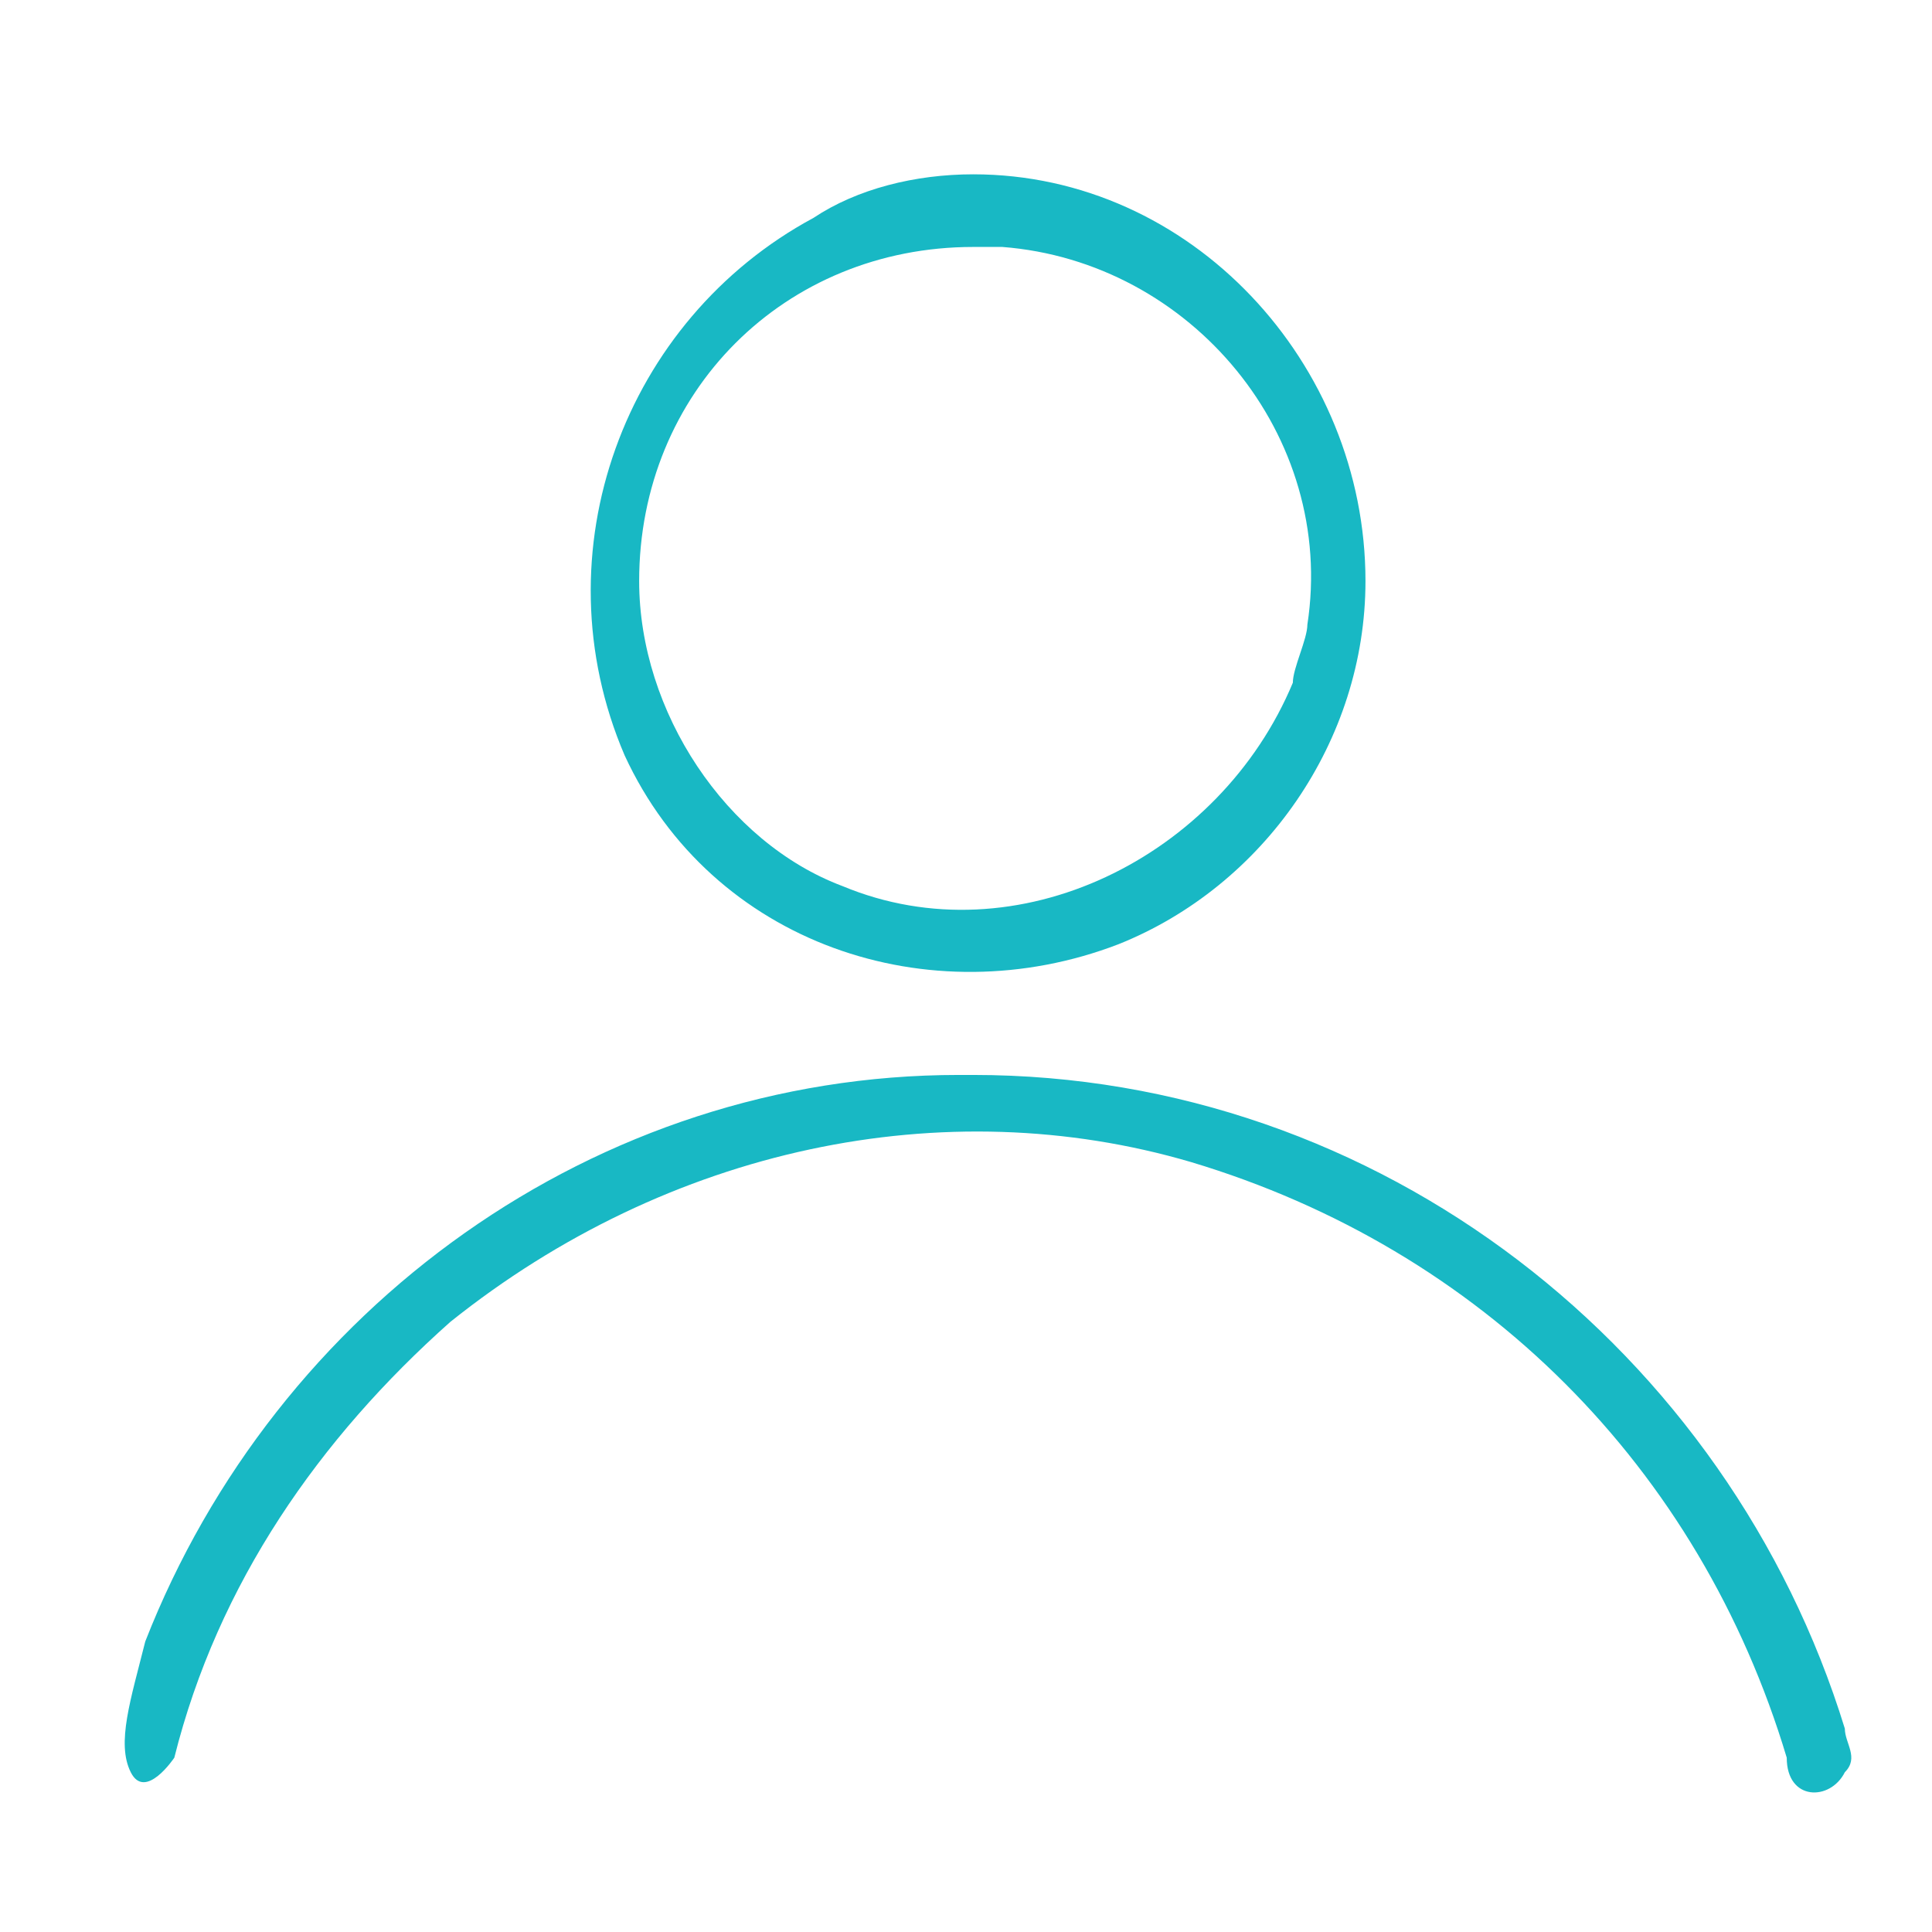 <?xml version="1.0" encoding="utf-8"?>
<!-- Generator: Adobe Illustrator 23.0.1, SVG Export Plug-In . SVG Version: 6.00 Build 0)  -->
<svg version="1.1" id="Layer_1" xmlns="http://www.w3.org/2000/svg" xmlns:xlink="http://www.w3.org/1999/xlink" x="0px" y="0px"
	 viewBox="0 0 13.3 13.3" style="enable-background:new 0 0 13.3 13.3;" xml:space="preserve">
<style type="text/css">
	.st0{fill:none;}
	.st1{fill:#18B8C4;}
</style>
<rect id="User" class="st0" width="13.3" height="13.3"/>
<path id="Path_9" class="st1" d="M6.7,7.4c2.8,0,5.2,1.9,6,4.5c0,0.1,0.1,0.2,0,0.3c-0.1,0.2-0.4,0.2-0.4-0.1
	c-0.6-2-2.1-3.5-4.1-4.1C6.5,7.5,4.6,7.9,3.1,9.1c-0.9,0.8-1.6,1.8-1.9,3c0,0-0.2,0.3-0.3,0.1s0-0.5,0.1-0.9C1.9,9,4.1,7.4,6.6,7.4
	C6.6,7.4,6.7,7.4,6.7,7.4z M6.7,1.2c1.5,0,2.7,1.3,2.7,2.8c0,1.1-0.7,2.1-1.7,2.5C6.4,7,4.9,6.5,4.3,5.2c-0.6-1.4,0-3,1.3-3.7
	C5.9,1.3,6.3,1.2,6.7,1.2z M6.7,1.7C5.4,1.7,4.4,2.7,4.4,4c0,0.9,0.6,1.8,1.4,2.1c1.2,0.5,2.6-0.2,3.1-1.4C8.9,4.6,9,4.4,9,4.3
	C9.2,3,8.2,1.8,6.9,1.7C6.9,1.7,6.8,1.7,6.7,1.7L6.7,1.7z"/>
</svg>
